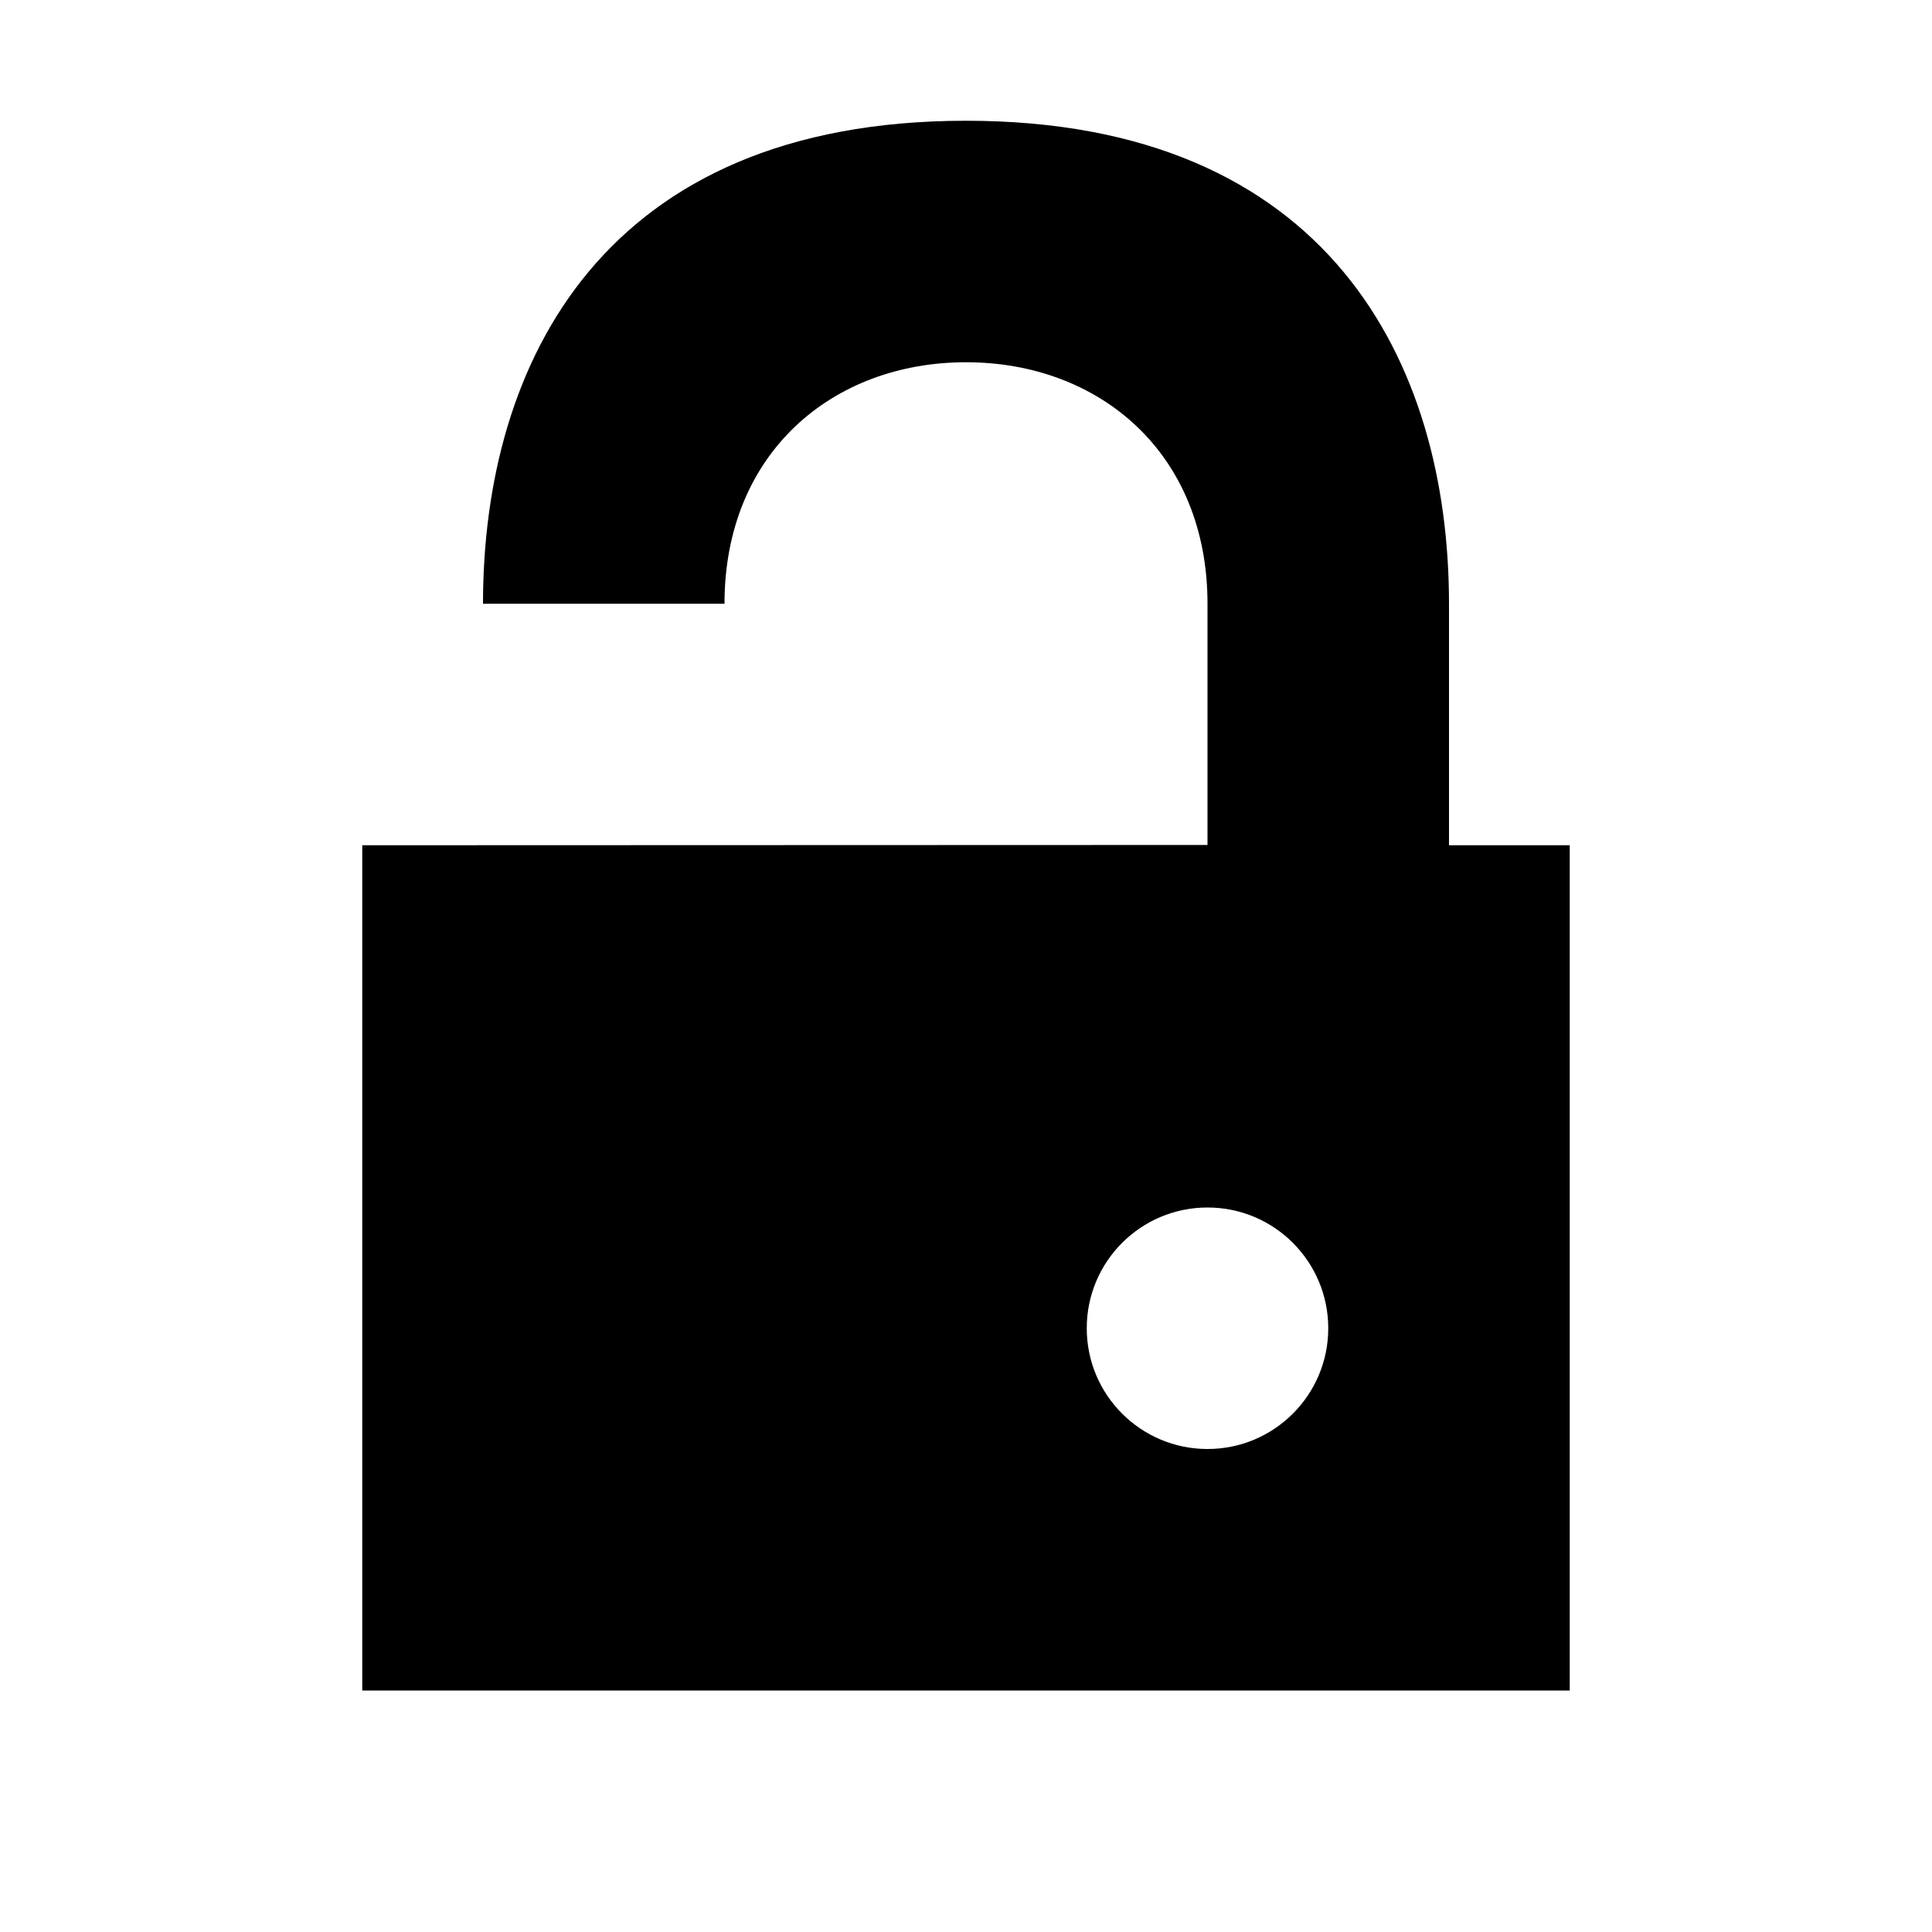 <?xml version="1.0" encoding="utf-8"?>
<!-- Generator: Adobe Illustrator 17.1.0, SVG Export Plug-In . SVG Version: 6.00 Build 0)  -->
<!DOCTYPE svg PUBLIC "-//W3C//DTD SVG 1.1//EN" "http://www.w3.org/Graphics/SVG/1.1/DTD/svg11.dtd">
<svg version="1.1" id="Layer_1" xmlns="http://www.w3.org/2000/svg" xmlns:xlink="http://www.w3.org/1999/xlink" x="0px" y="0px"
	 width="2048px" height="2048px" viewBox="0 0 2048 2048" enable-background="new 0 0 2048 2048" xml:space="preserve">
<path id="open" d="M1536,896V640c0-256-128-512-512-512S512,384,512,640h256c0-159.9,114.6-256,256-256s256,96.1,256,256v255.7
	L384,896v896h1280V896H1536z M1280,1536c-70.7,0-128-57.3-128-128s57.3-128,128-128s128,57.3,128,128S1350.7,1536,1280,1536z"/>
</svg>
